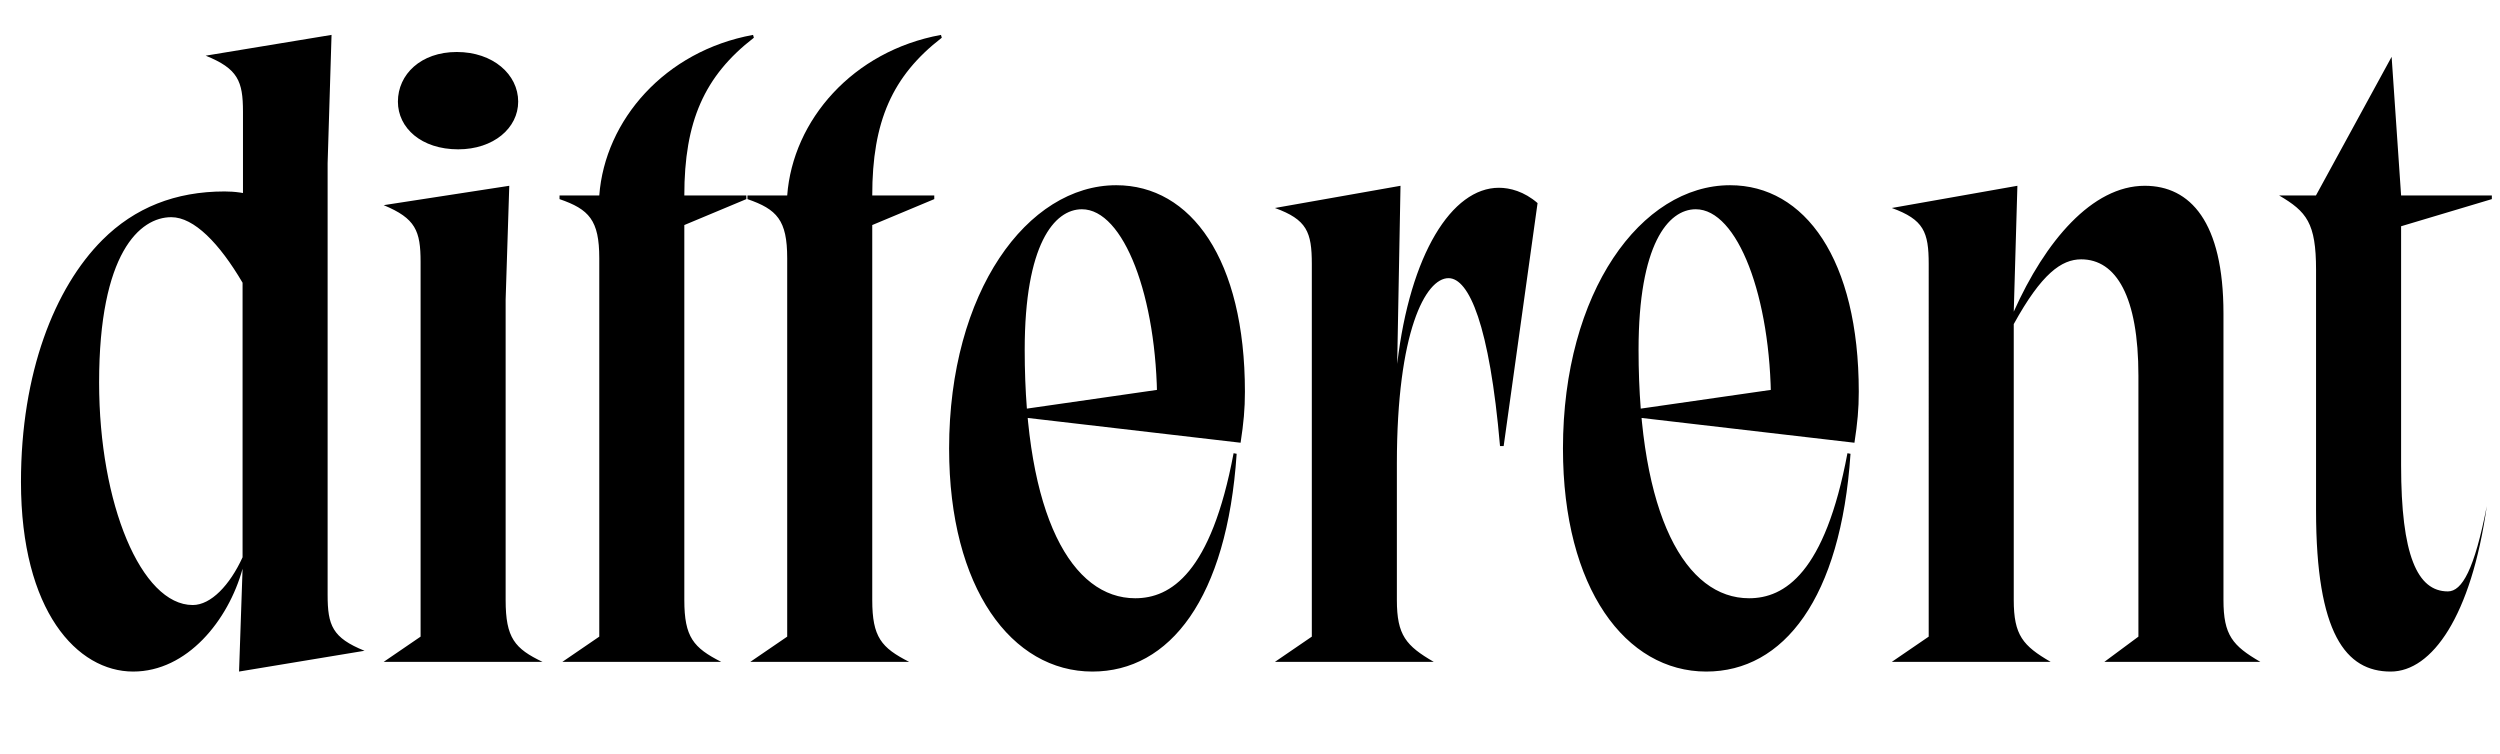 <svg width="3645" height="1100.002" xmlns="http://www.w3.org/2000/svg"><path d="M249.74 316.652c33.11 0 70.11 38 103.93 95.57v400.28c-18.56 40.63-46.1 69.63-72.65 69.63-74.95 0-136.52-147.17-136.52-324.39 0-189.22 59.52-241.09 105.24-241.09zm227.93-78.56l5.72-187.22-183.52 30.3c46.91 18.96 54.39 36.92 54.39 81.66v179.6l77.35-29.23c-42.11-26.31-74.91-34.07-104.09-34.07-71.78 0-131.13 23.61-178.24 70.72-69.95 69.95-118.71 194.34-118.71 352.65 0 188.8 82.3 276.63 163.56 276.63 78.63 0 138.72-74.43 159.54-149.93l-5.13 149.93 182.94-30.3c-46.91-18.96-53.81-36.92-53.81-81.66zm135.55 690.11v-546.2c0-45.57-7.31-63.52-53.81-82.89l183.11-28.24-5.3 165.87v438.11c0 55.48 13.35 70.78 53.8 90.15H559.41zm54.82-710.48c-53.67 0-87.89-31.09-87.89-69.55 0-39.63 33.39-72.37 85.83-72.37 52.85 0 89.54 32.74 89.54 72.37 0 38.46-35.87 69.55-87.48 69.55zm329.7 110.39v546.74c0 54.24 13.35 69.54 53.8 90.15H819.93l53.81-36.8v-551.87c0-55.48-15-71.2-57.94-86.03v-5.3h57.94c8.26-109.85 95.67-210.65 224.22-234.13l1.17 4.13c-72.28 55.87-101.39 122.07-101.39 230h90.43v5.3zm274 0v546.74c0 54.24 13.35 69.54 53.8 90.15h-231.61l53.81-36.8v-551.87c0-55.48-15-71.2-57.94-86.03v-5.3h57.94c8.26-109.85 95.67-210.65 224.22-234.13l1.17 4.13c-72.28 55.87-101.39 122.07-101.39 230h90.43v5.3zm112.06 325.89c0 203.98 91.55 325.13 208.94 325.13 112.69 0 196.26-106.63 210.3-317.52l-4.47-.83c-32.81 175.11-91.85 211.46-143.42 211.46-91.82 0-161.13-118.46-161.13-362.44 0-153.32 43.07-204.71 83.39-204.71 60.83 0 109.72 127.15 109.72 283.61l26.54-24.09-232.95 33.52v9.17l328.06 38.2c4.48-29.22 6.31-49.24 6.31-74.33 0-192.91-78.59-301.13-187.63-301.13-129.46 0-243.66 155.33-243.66 383.96zm528.83 274.2v-543.31c0-46.8-7.3-64.76-53.8-81.65l183.1-32.37-4.82 259.65c18.78-160.04 79.69-256.76 148.26-256.76 16 0 36.87 5.35 56.39 22.33l-49.43 354.3h-5.31c-15.26-176.87-45.26-244.85-75.09-244.85-33.52 0-75.3 77.98-75.3 270.2v199.11c0 51.35 13.35 66.65 53.8 90.15h-231.6zm366.17-274.2c0 203.98 91.55 325.13 208.94 325.13 112.69 0 196.26-106.63 210.3-317.52l-4.47-.83c-32.81 175.11-91.85 211.46-143.42 211.46-91.82 0-161.13-118.46-161.13-362.44 0-153.32 43.07-204.71 83.39-204.71 60.83 0 109.72 127.15 109.72 283.61l26.54-24.09-232.95 33.52v9.17l328.06 38.2c4.48-29.22 6.31-49.24 6.31-74.33 0-192.91-78.59-301.13-187.63-301.13-129.46 0-243.66 155.33-243.66 383.96zm533.24 274.2l-53.8 36.8h231.61c-40.46-23.5-53.81-38.8-53.81-90.15v-402.33c40.48-73.56 69.63-94.41 98.31-94.41 51.19 0 83.45 54.5 83.45 169.52v380.57l-49.67 36.8h227.48c-40.46-23.5-53.81-38.8-53.81-90.15v-417.83c0-133.78-48.54-186.15-114.76-186.15-76.74 0-145.11 80.85-191 183.54l5.31-183.54-183.11 32.37c46.5 16.89 53.8 34.85 53.8 81.65zm688.76-598.33v348.46c0 131.04 23.59 183.93 68.18 183.93 20.69 0 38.69-31.76 56.76-124.28-22.72 160.22-79.85 241.15-140.15 241.15-65.29 0-108.79-55.13-108.79-234.7v-351.1c0-68.29-13.76-84.83-53.8-108.33h53.63l110.35-202.17 13.82 202.17h132.29v5.3zm0 0"/></svg>